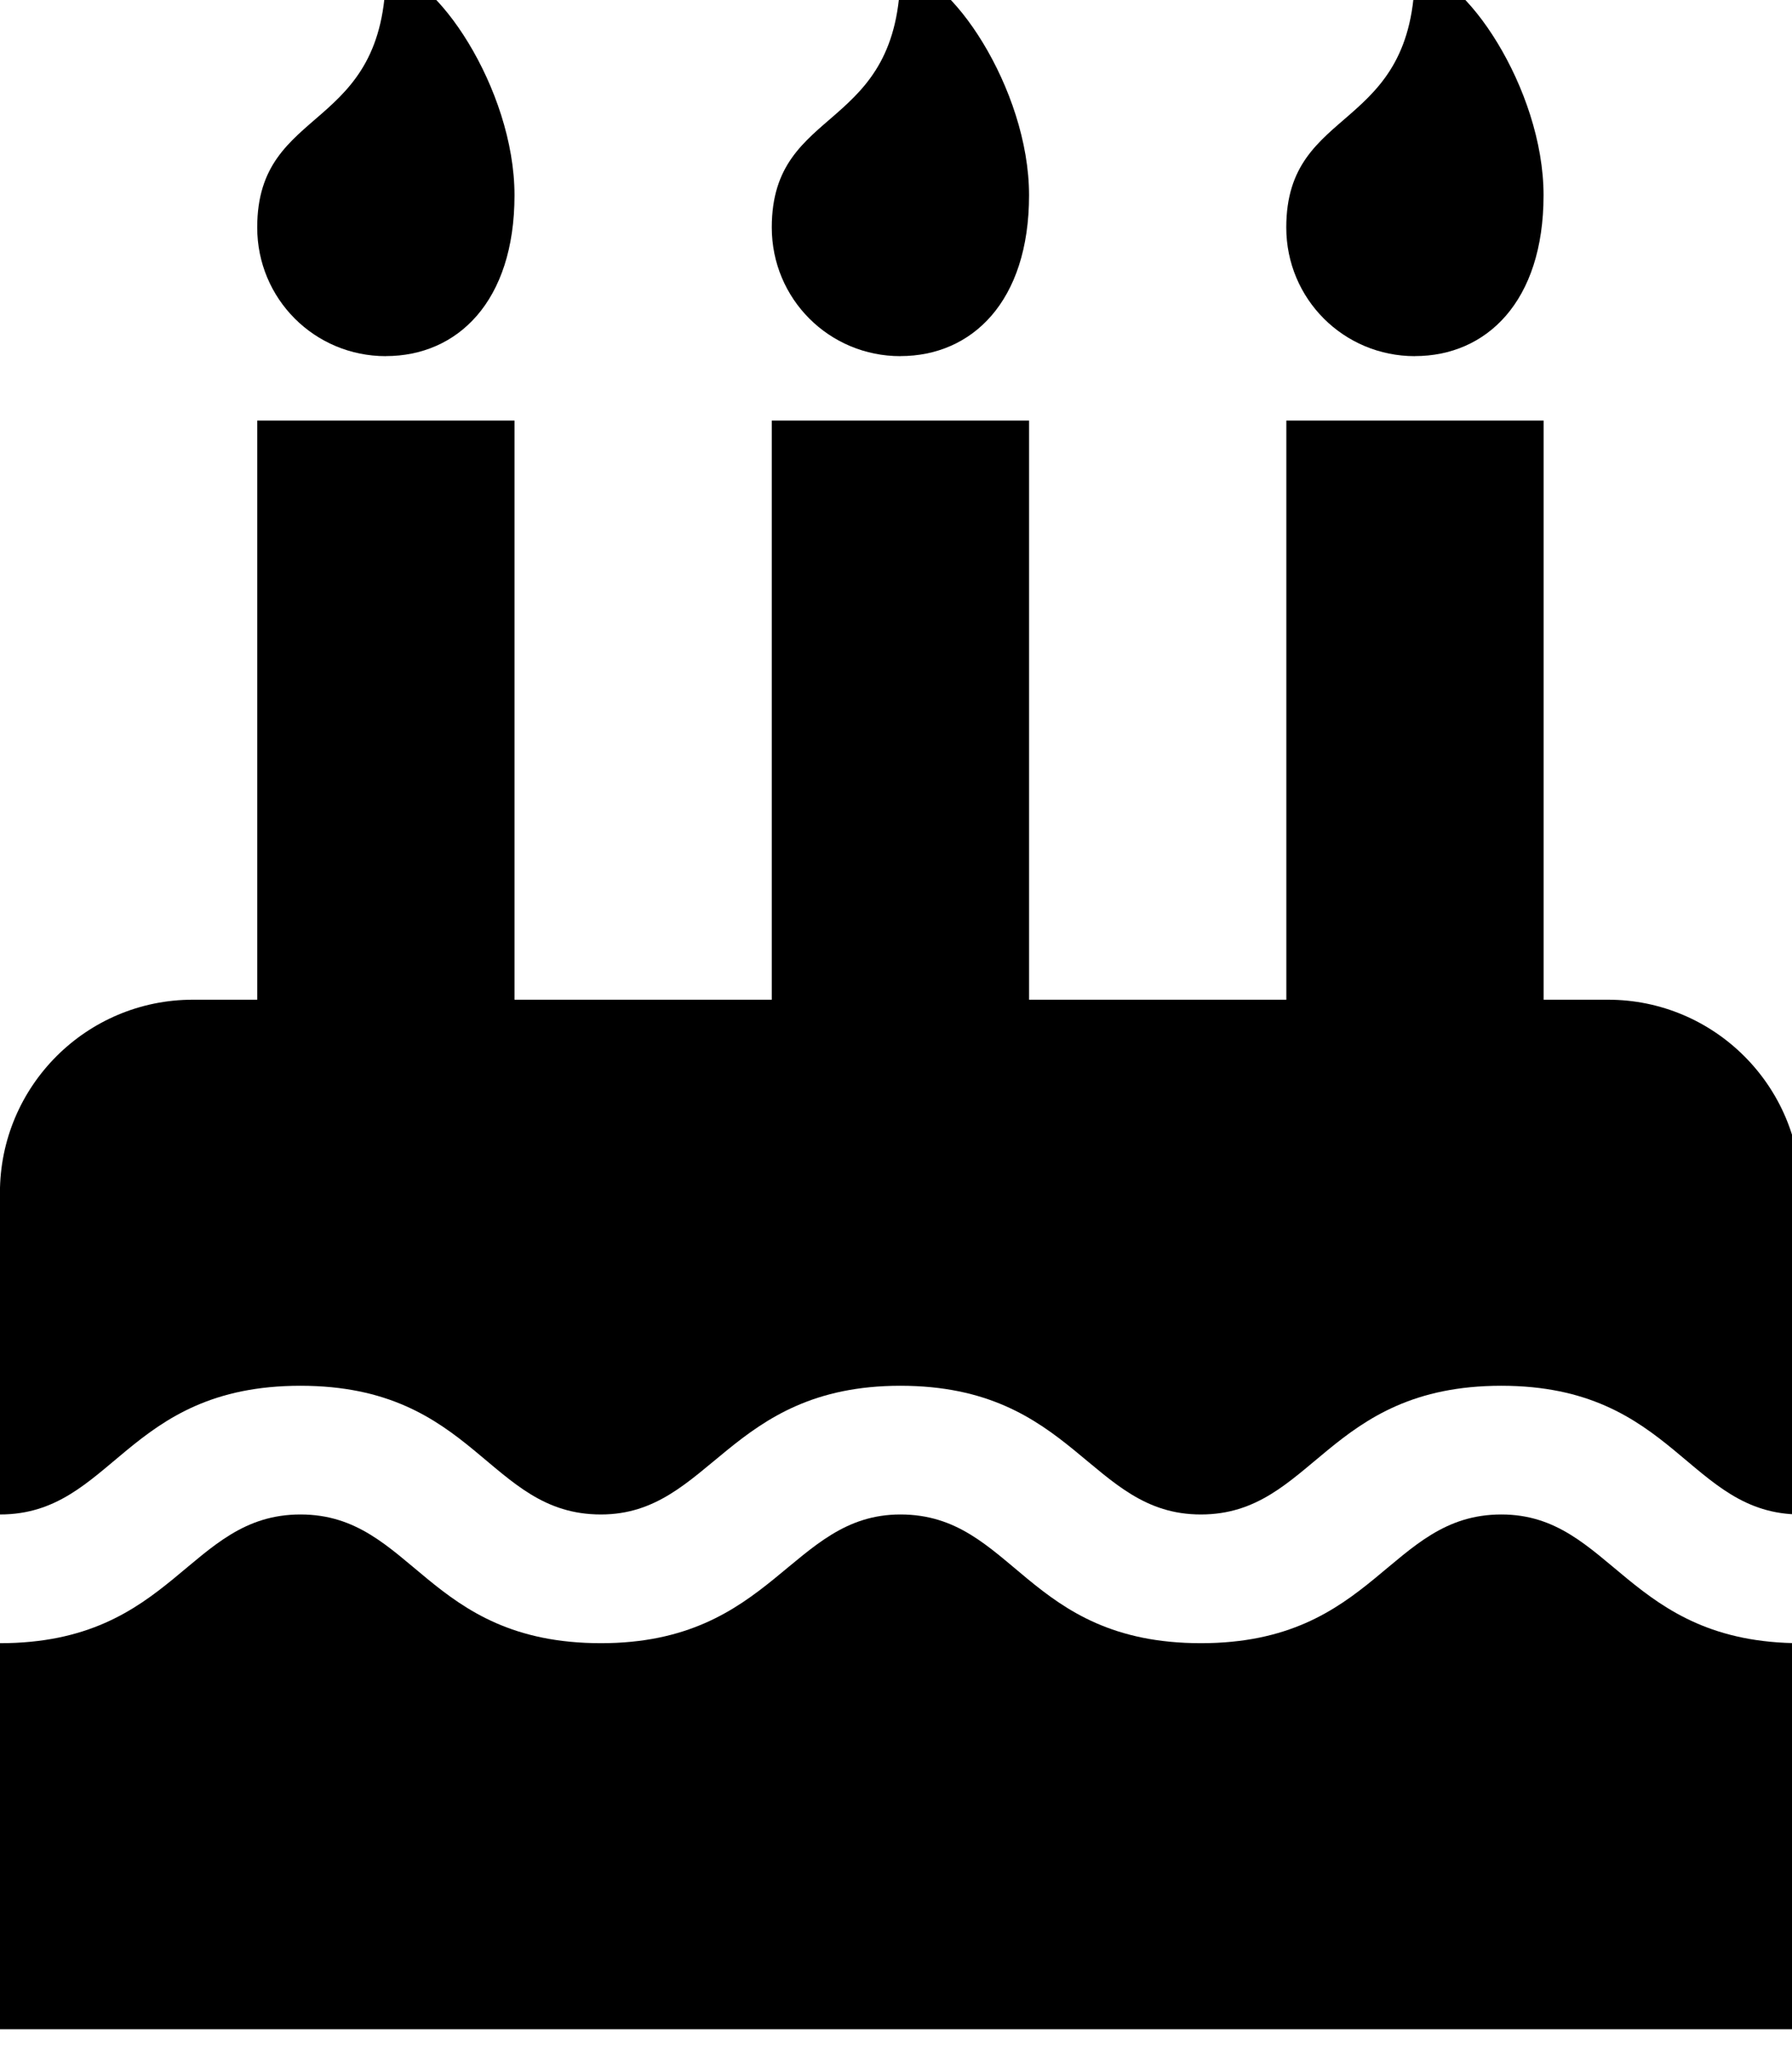 <!-- Generated by IcoMoon.io -->
<svg version="1.1" xmlns="http://www.w3.org/2000/svg" width="28" height="32" viewBox="0 0 28 32">
<title>birthday-cake</title>
<path d="M28.137 23.651c-1.76 0-1.963-2.010-4.679-2.010-2.728 0-2.941 2.010-4.695 2.010-1.739 0-1.976-2.010-4.695-2.010-2.691 0-2.966 2.010-4.679 2.010-1.768 0-1.96-2.010-4.695-2.010s-2.93 2.010-4.695 2.010v-5.024c0-1.664 1.35-3.015 3.015-3.015h1.005v-9.044h4.020v9.044h4.020v-9.044h4.020v9.044h4.020v-9.044h4.020v9.044h1.005c1.664 0 3.015 1.35 3.015 3.015v5.024zM28.137 31.69h-28.137v-6.029c2.723 0 2.937-2.010 4.695-2.010 1.756 0 1.963 2.010 4.695 2.010 2.691 0 2.966-2.010 4.679-2.010 1.768 0 1.96 2.010 4.695 2.010 2.723 0 2.937-2.010 4.695-2.010 1.726 0 1.963 2.010 4.679 2.010v6.029zM6.029 5.562c-1.115 0-2.010-0.895-2.010-2.010 0-1.947 2.010-1.445 2.010-4.020 0.754 0 2.010 1.853 2.010 3.517s-0.895 2.512-2.010 2.512zM14.069 5.562c-1.115 0-2.010-0.895-2.010-2.010 0-1.947 2.010-1.445 2.010-4.020 0.754 0 2.010 1.853 2.010 3.517s-0.895 2.512-2.010 2.512zM22.108 5.562c-1.115 0-2.010-0.895-2.010-2.010 0-1.947 2.010-1.445 2.010-4.020 0.754 0 2.010 1.853 2.010 3.517s-0.895 2.512-2.010 2.512z"></path>
</svg>
